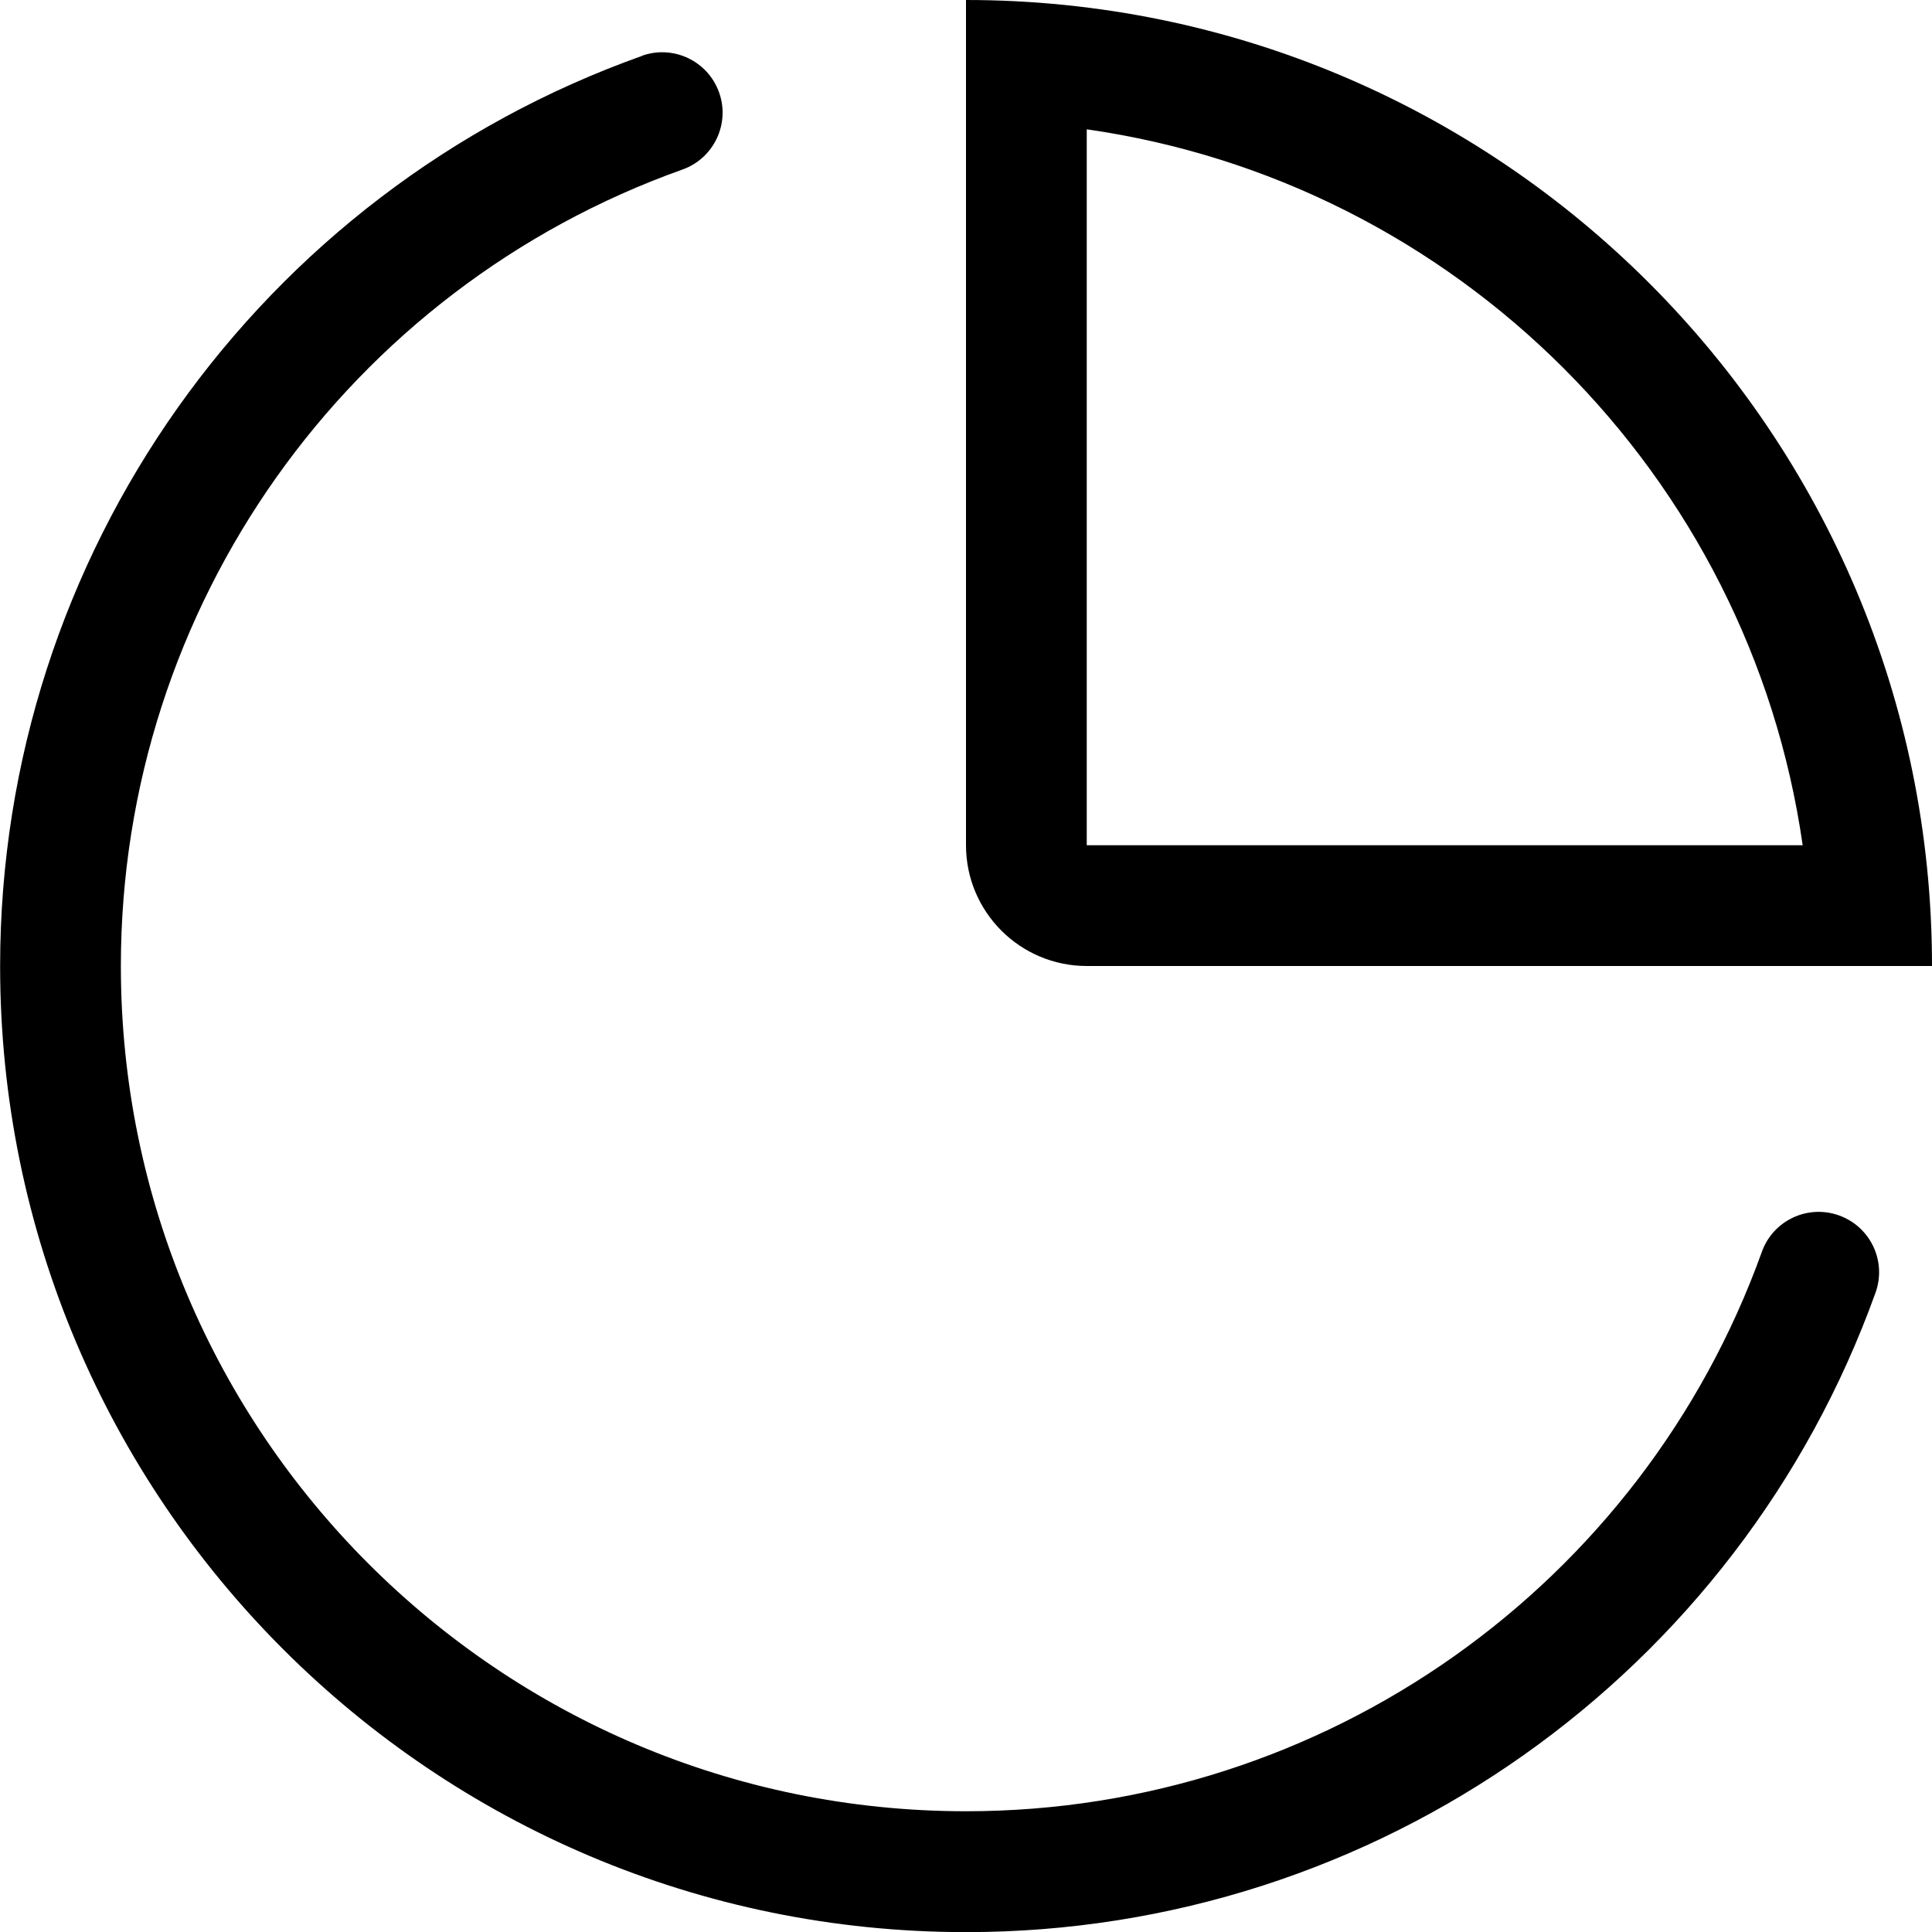 <!-- Generated by IcoMoon.io -->
<svg version="1.1" xmlns="http://www.w3.org/2000/svg" width="16" height="16" viewBox="0 0 16 16">
<title>pie-chart</title>
<path d="M9 1.071v5.929h5.929c-0.439-3.066-2.863-5.491-5.929-5.929zM8 0c4.418 0 8 3.582 8 8h-7c-0.552 0-1-0.448-1-1v-7z"></path>
<path d="M5.316 0.462c0.26-0.093 0.546 0.043 0.639 0.303s-0.043 0.546-0.303 0.639c-2.766 0.985-4.651 3.612-4.651 6.596 0 3.866 3.134 7 7 7 2.977 0 5.599-1.876 6.59-4.633 0.093-0.26 0.38-0.395 0.64-0.301s0.395 0.38 0.301 0.64c-1.132 3.151-4.128 5.295-7.531 5.295-4.418 0-8-3.582-8-8 0-3.411 2.154-6.413 5.316-7.538z"></path>
</svg>
